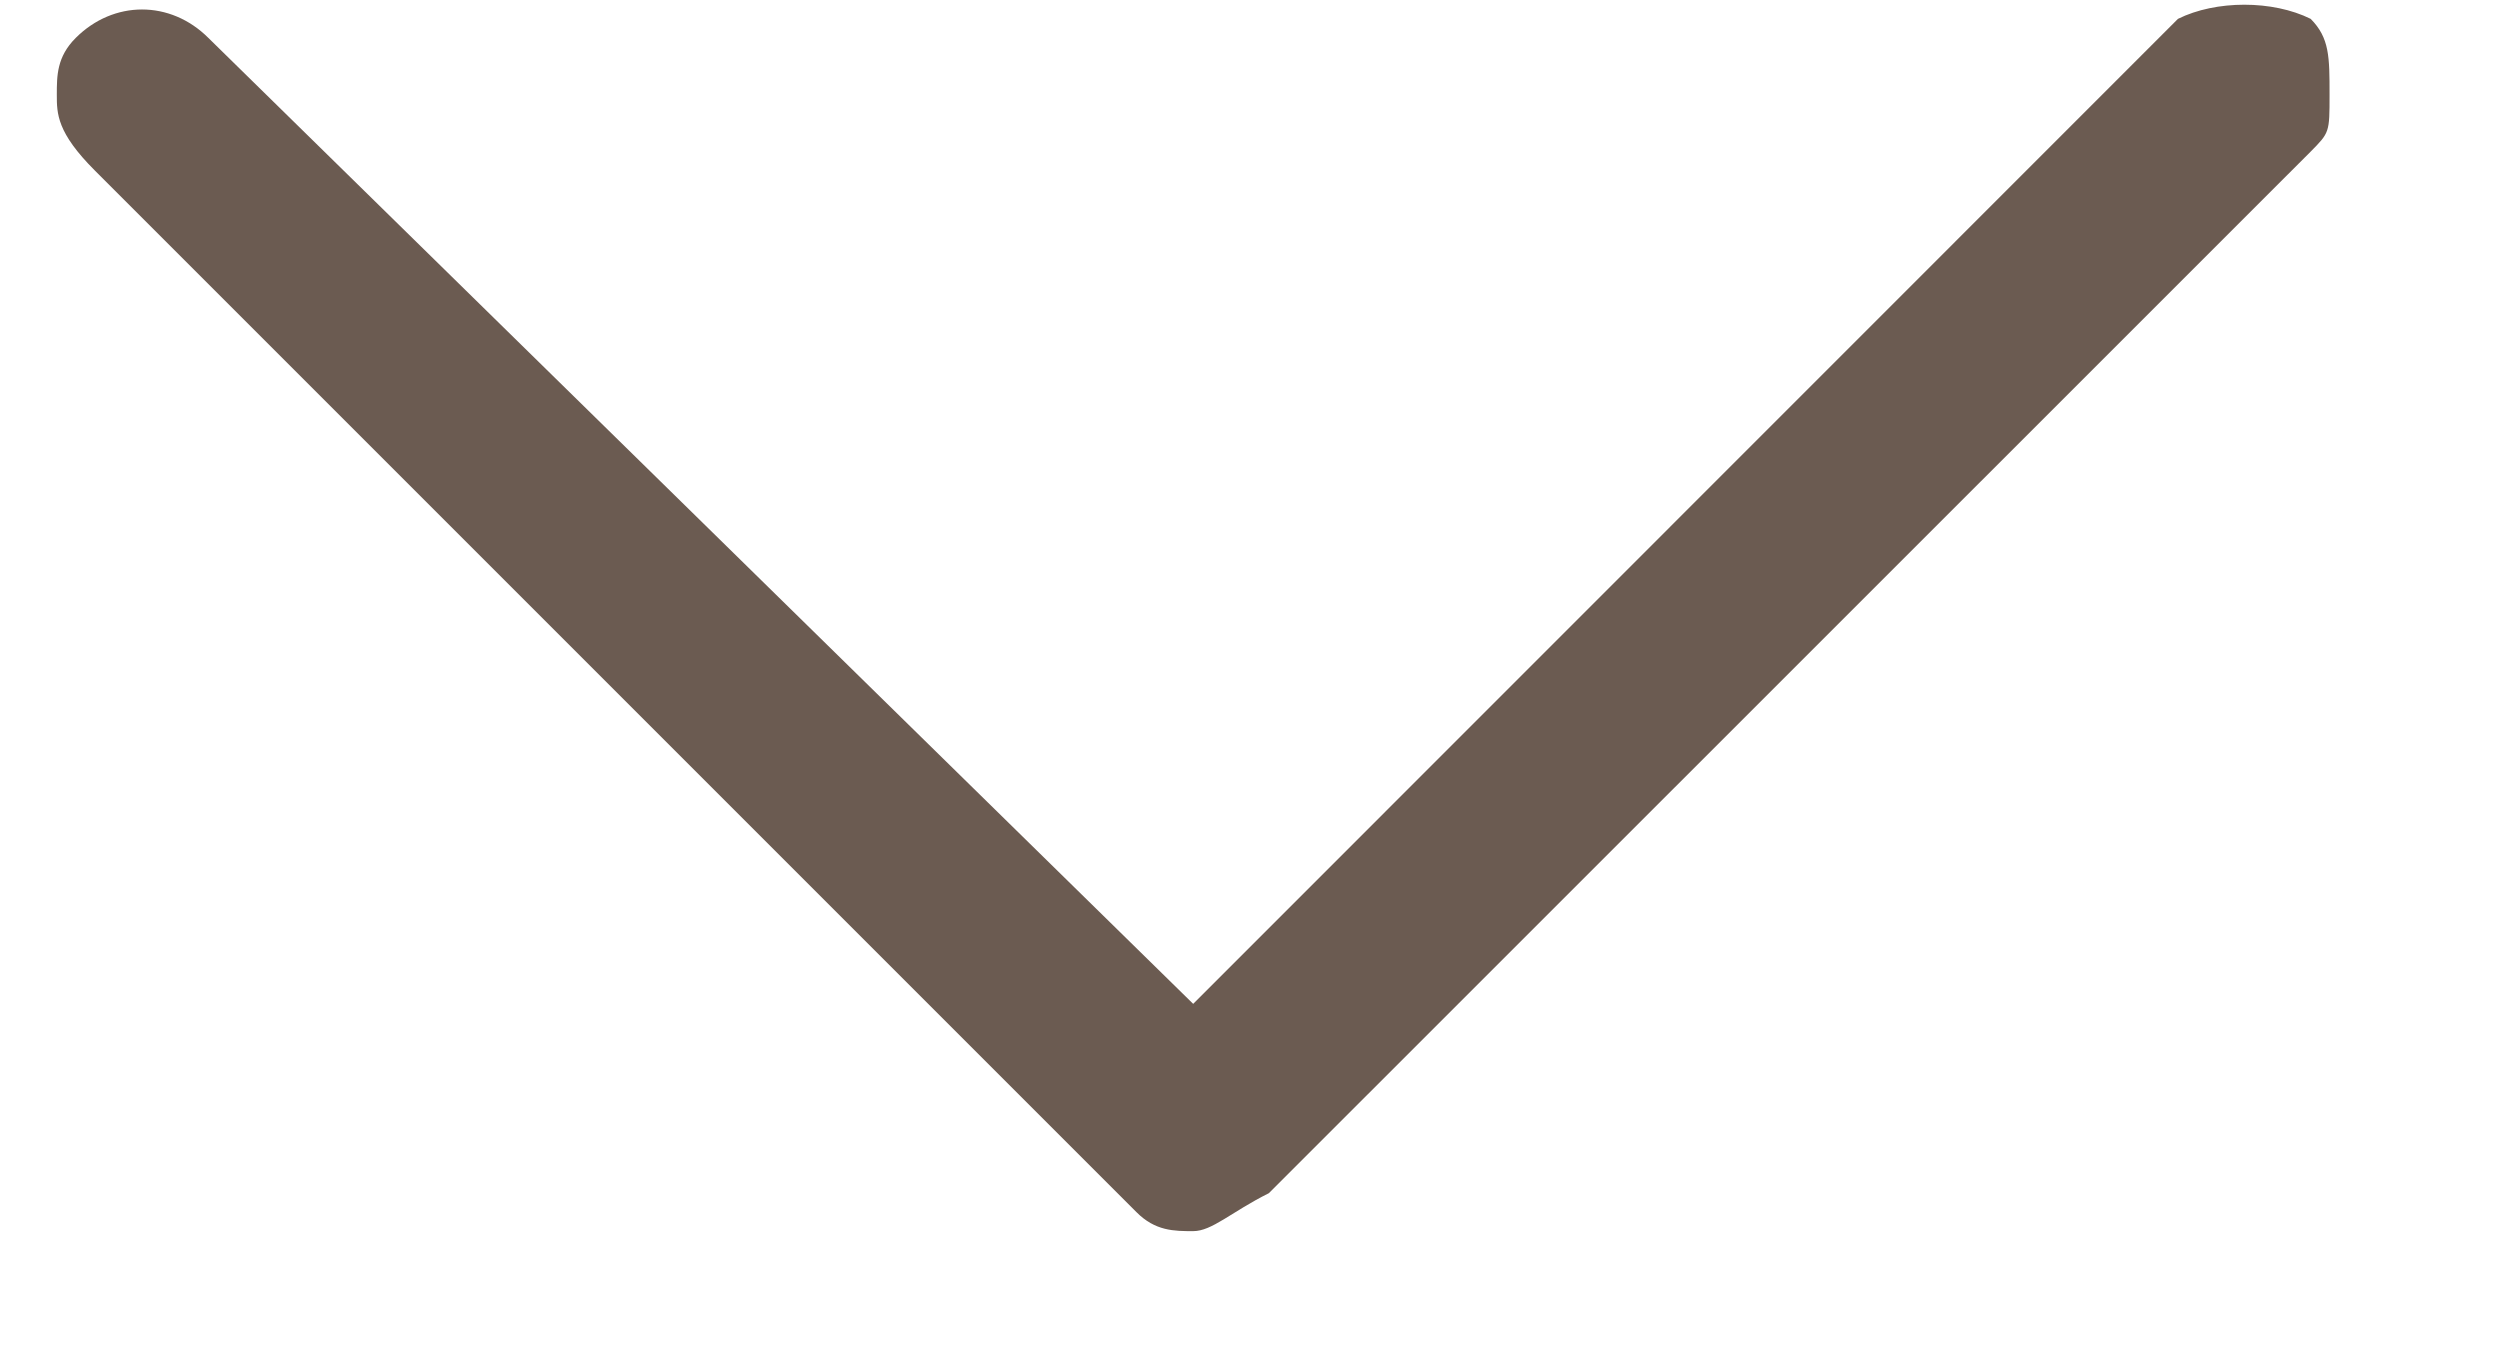 <svg width="11" height="6" viewBox="0 0 11 6" fill="none" xmlns="http://www.w3.org/2000/svg">
<g clip-path="url(#clip0_364_1633)">
<path d="M0.25 0.417C0.25 0.333 0.25 0.25 0.333 0.167C0.5 2.03388e-07 0.75 2.14316e-07 0.917 0.167L5.25 4.417L9.583 0.083C9.75 6.13306e-07 10 6.24234e-07 10.167 0.083C10.25 0.167 10.25 0.25 10.25 0.417C10.25 0.583 10.25 0.583 10.167 0.667L5.583 5.25C5.417 5.333 5.333 5.417 5.25 5.417C5.167 5.417 5.083 5.417 5 5.333L0.417 0.75C0.25 0.583 0.25 0.5 0.25 0.417Z" fill="#6B5B51"/>
</g>
<defs>
<clipPath id="clip0_364_1633">
<rect width="5.417" height="10" fill="white" transform="translate(10.25) rotate(90)"/>
</clipPath>
</defs>
</svg>
